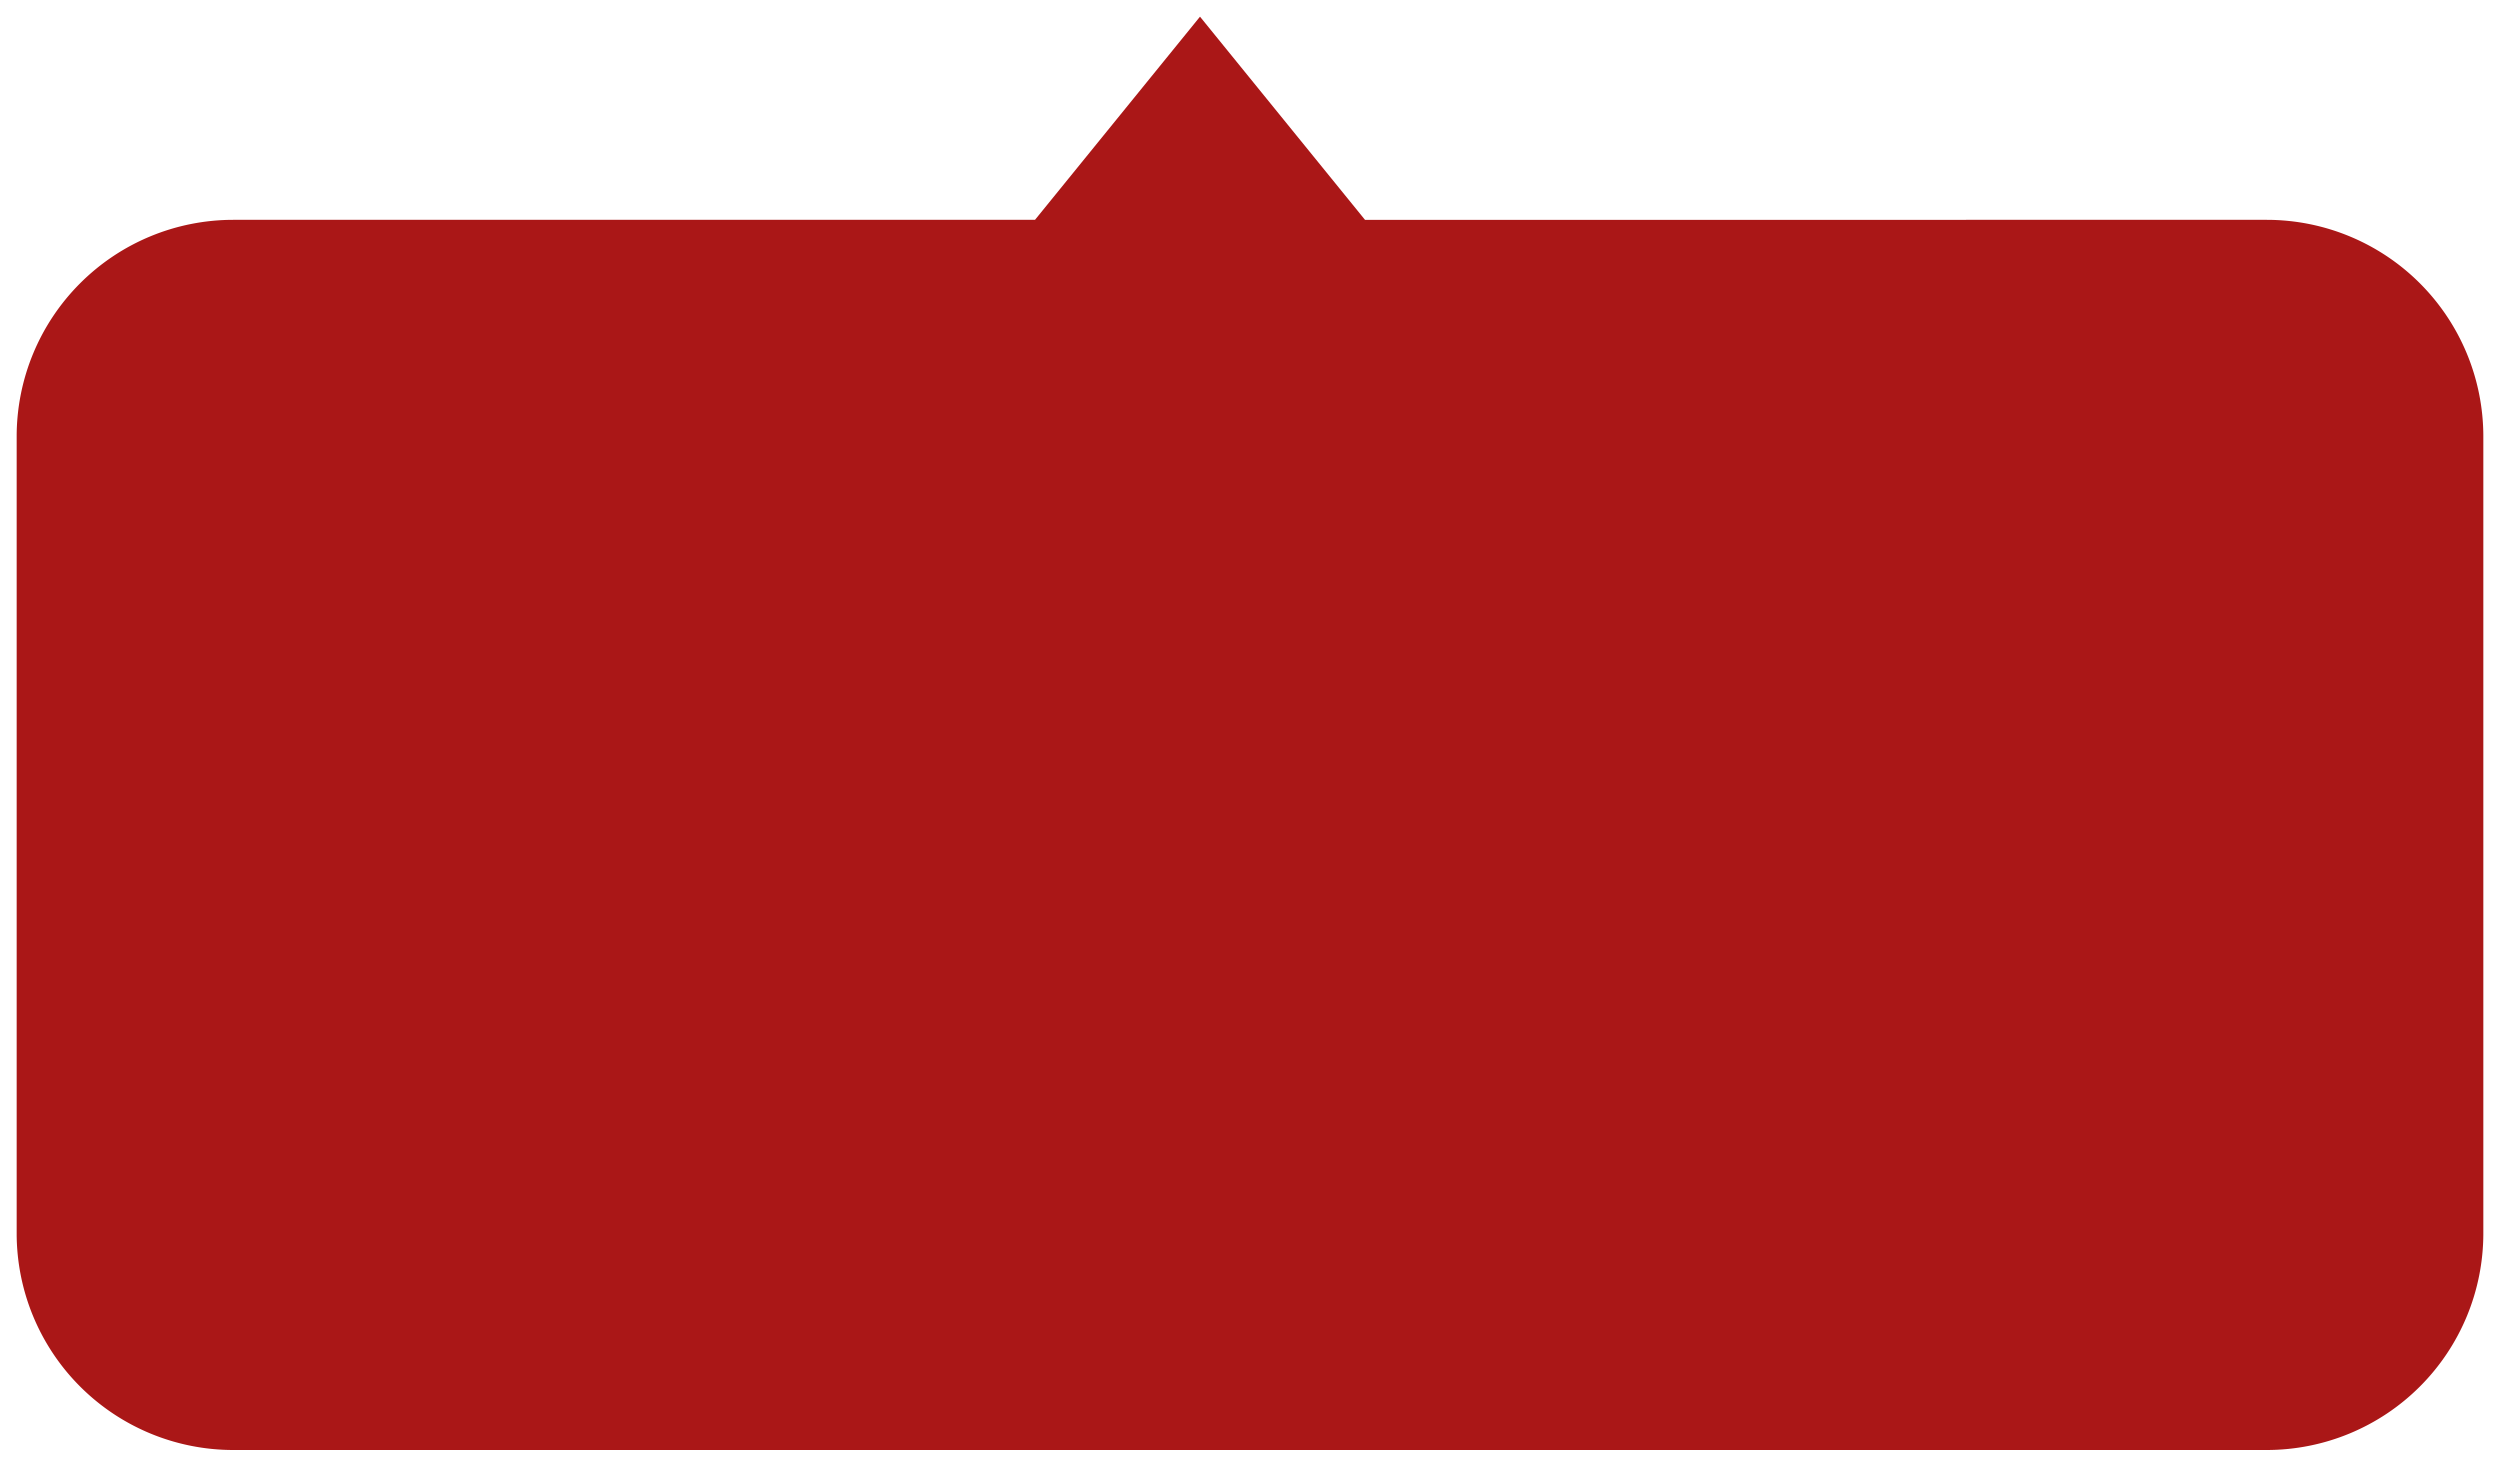 <svg xmlns="http://www.w3.org/2000/svg" xmlns:xlink="http://www.w3.org/1999/xlink" width="150" height="88" viewBox="0 0 150 88"><defs><path id="a483a" d="M134 855.19a13 13 0 0 1 13-13h48.1L205 830l9.9 12.19H269a13 13 0 0 1 13 13V903a13 13 0 0 1-13 13H147a13 13 0 0 1-13-13z"/></defs><g><g transform="translate(-133 -829)"><use fill="#aa1717" xlink:href="#a483a"/></g></g></svg>